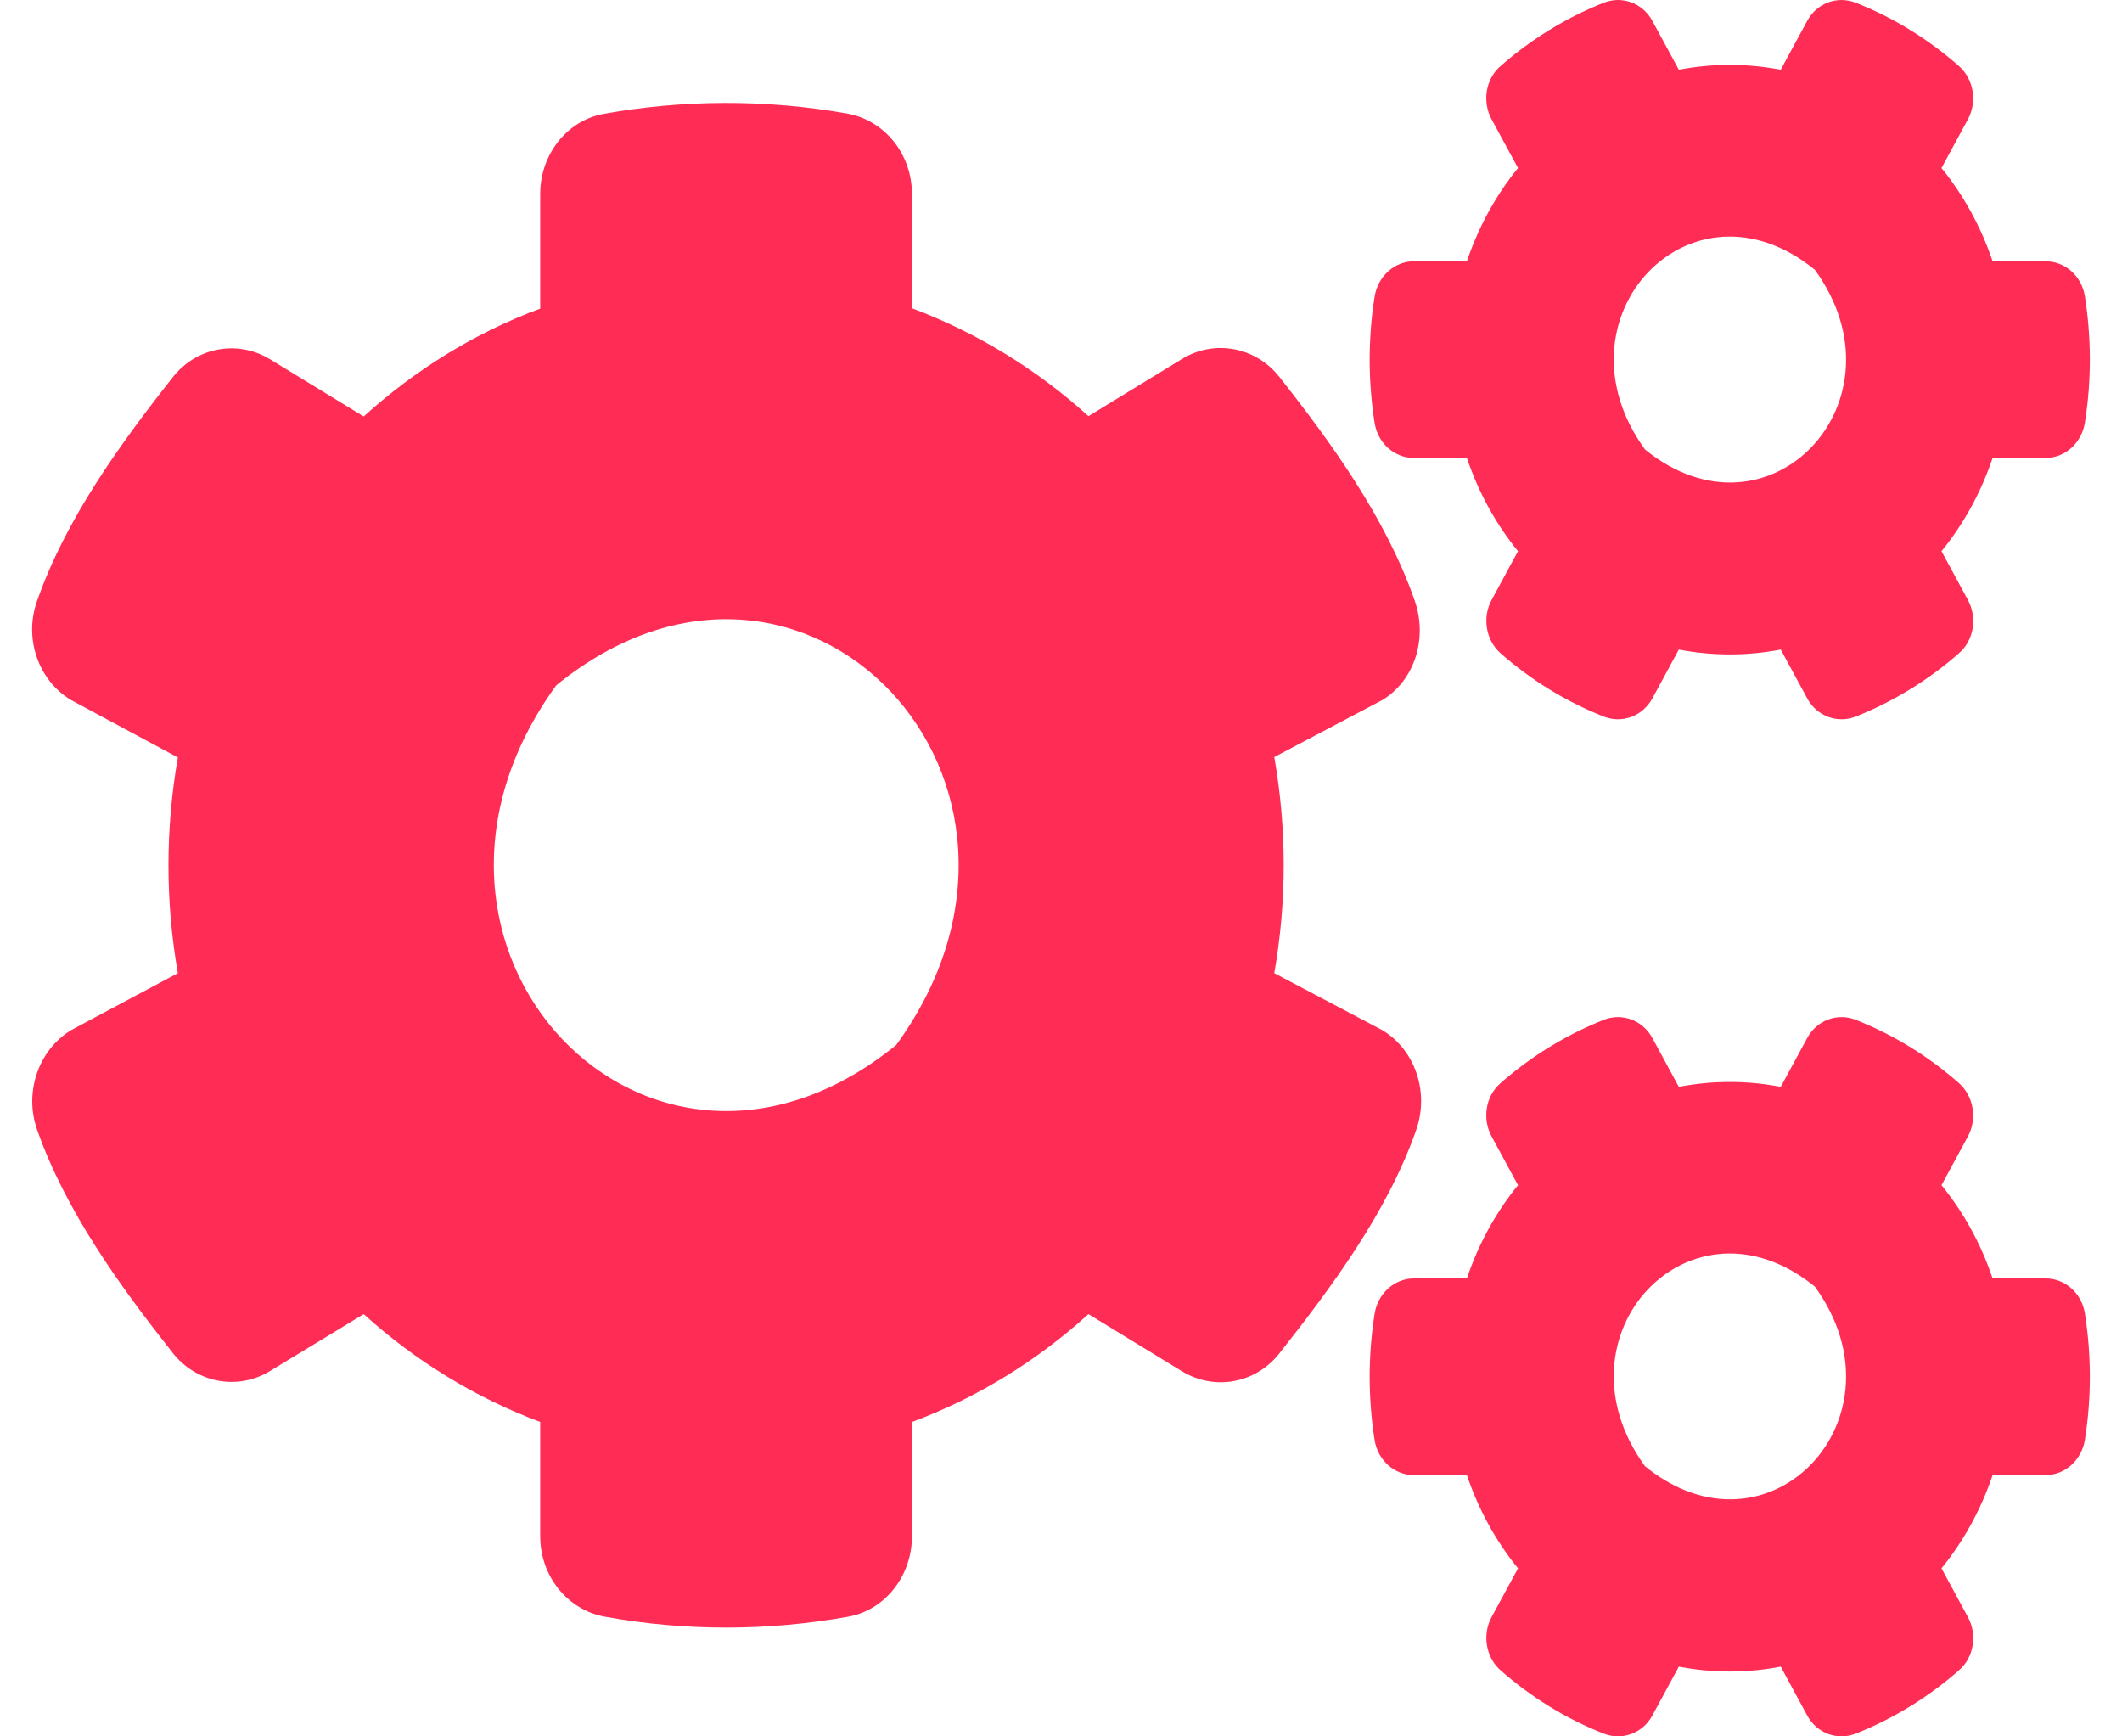 <svg width="33" height="27" viewBox="0 0 33 27" fill="none" xmlns="http://www.w3.org/2000/svg">
<path d="M26.108 10.1L25.698 10.857C25.547 11.137 25.227 11.254 24.942 11.143C24.352 10.91 23.812 10.577 23.337 10.159C23.107 9.957 23.047 9.603 23.197 9.328L23.607 8.571C23.262 8.148 22.992 7.656 22.812 7.121H21.987C21.687 7.121 21.427 6.894 21.377 6.576C21.277 5.941 21.272 5.275 21.377 4.613C21.427 4.296 21.687 4.063 21.987 4.063H22.812C22.992 3.529 23.262 3.037 23.607 2.613L23.197 1.857C23.047 1.581 23.102 1.227 23.337 1.026C23.812 0.608 24.357 0.274 24.942 0.042C25.227 -0.069 25.547 0.047 25.698 0.327L26.108 1.084C26.633 0.984 27.168 0.984 27.693 1.084L28.103 0.327C28.253 0.047 28.573 -0.069 28.858 0.042C29.448 0.274 29.988 0.608 30.463 1.026C30.693 1.227 30.753 1.581 30.603 1.857L30.193 2.613C30.538 3.037 30.808 3.529 30.988 4.063H31.813C32.113 4.063 32.373 4.291 32.423 4.608C32.523 5.243 32.528 5.91 32.423 6.571C32.373 6.889 32.113 7.121 31.813 7.121H30.988C30.808 7.656 30.538 8.148 30.193 8.571L30.603 9.328C30.753 9.603 30.698 9.957 30.463 10.159C29.988 10.577 29.443 10.91 28.858 11.143C28.573 11.254 28.253 11.137 28.103 10.857L27.693 10.1C27.173 10.201 26.633 10.201 26.108 10.1ZM25.582 6.989C27.508 8.555 29.703 6.232 28.223 4.195C26.298 2.624 24.102 4.952 25.582 6.989ZM19.817 15.132L21.502 16.021C22.007 16.328 22.227 16.979 22.027 17.561C21.582 18.841 20.707 20.016 19.897 21.043C19.527 21.514 18.887 21.63 18.382 21.323L16.927 20.434C16.127 21.159 15.197 21.736 14.182 22.111V23.889C14.182 24.503 13.767 25.032 13.197 25.138C11.966 25.36 10.676 25.371 9.401 25.138C8.826 25.032 8.401 24.509 8.401 23.889V22.111C7.386 21.731 6.456 21.159 5.656 20.434L4.201 21.318C3.701 21.625 3.056 21.508 2.686 21.037C1.876 20.011 1.021 18.836 0.575 17.561C0.375 16.984 0.595 16.334 1.101 16.021L2.766 15.132C2.571 14.027 2.571 12.889 2.766 11.778L1.101 10.883C0.595 10.577 0.37 9.926 0.575 9.349C1.021 8.069 1.876 6.894 2.686 5.867C3.056 5.396 3.696 5.28 4.201 5.587L5.656 6.476C6.456 5.751 7.386 5.174 8.401 4.799V3.015C8.401 2.407 8.811 1.878 9.381 1.772C10.611 1.55 11.906 1.539 13.181 1.767C13.757 1.872 14.182 2.396 14.182 3.015V4.793C15.197 5.174 16.127 5.746 16.927 6.471L18.382 5.582C18.882 5.275 19.527 5.391 19.897 5.862C20.707 6.889 21.557 8.063 22.002 9.344C22.202 9.92 22.007 10.571 21.502 10.883L19.817 11.772C20.012 12.884 20.012 14.021 19.817 15.132ZM13.937 16.249C16.897 12.175 12.502 7.524 8.651 10.656C5.691 14.73 10.086 19.381 13.937 16.249ZM26.108 25.916L25.698 26.673C25.547 26.953 25.227 27.069 24.942 26.958C24.352 26.726 23.812 26.392 23.337 25.974C23.107 25.773 23.047 25.419 23.197 25.143L23.607 24.387C23.262 23.963 22.992 23.471 22.812 22.937H21.987C21.687 22.937 21.427 22.709 21.377 22.392C21.277 21.757 21.272 21.09 21.377 20.429C21.427 20.111 21.687 19.879 21.987 19.879H22.812C22.992 19.344 23.262 18.852 23.607 18.429L23.197 17.672C23.047 17.397 23.102 17.043 23.337 16.841C23.812 16.423 24.357 16.09 24.942 15.857C25.227 15.746 25.547 15.863 25.698 16.143L26.108 16.9C26.633 16.799 27.168 16.799 27.693 16.9L28.103 16.143C28.253 15.863 28.573 15.746 28.858 15.857C29.448 16.09 29.988 16.423 30.463 16.841C30.693 17.043 30.753 17.397 30.603 17.672L30.193 18.429C30.538 18.852 30.808 19.344 30.988 19.879H31.813C32.113 19.879 32.373 20.106 32.423 20.424C32.523 21.059 32.528 21.725 32.423 22.387C32.373 22.704 32.113 22.937 31.813 22.937H30.988C30.808 23.471 30.538 23.963 30.193 24.387L30.603 25.143C30.753 25.419 30.698 25.773 30.463 25.974C29.988 26.392 29.443 26.726 28.858 26.958C28.573 27.069 28.253 26.953 28.103 26.673L27.693 25.916C27.173 26.017 26.633 26.017 26.108 25.916ZM25.582 22.799C27.508 24.366 29.703 22.043 28.223 20.006C26.298 18.439 24.102 20.762 25.582 22.799Z" fill="#FF2D55"/>
</svg>
